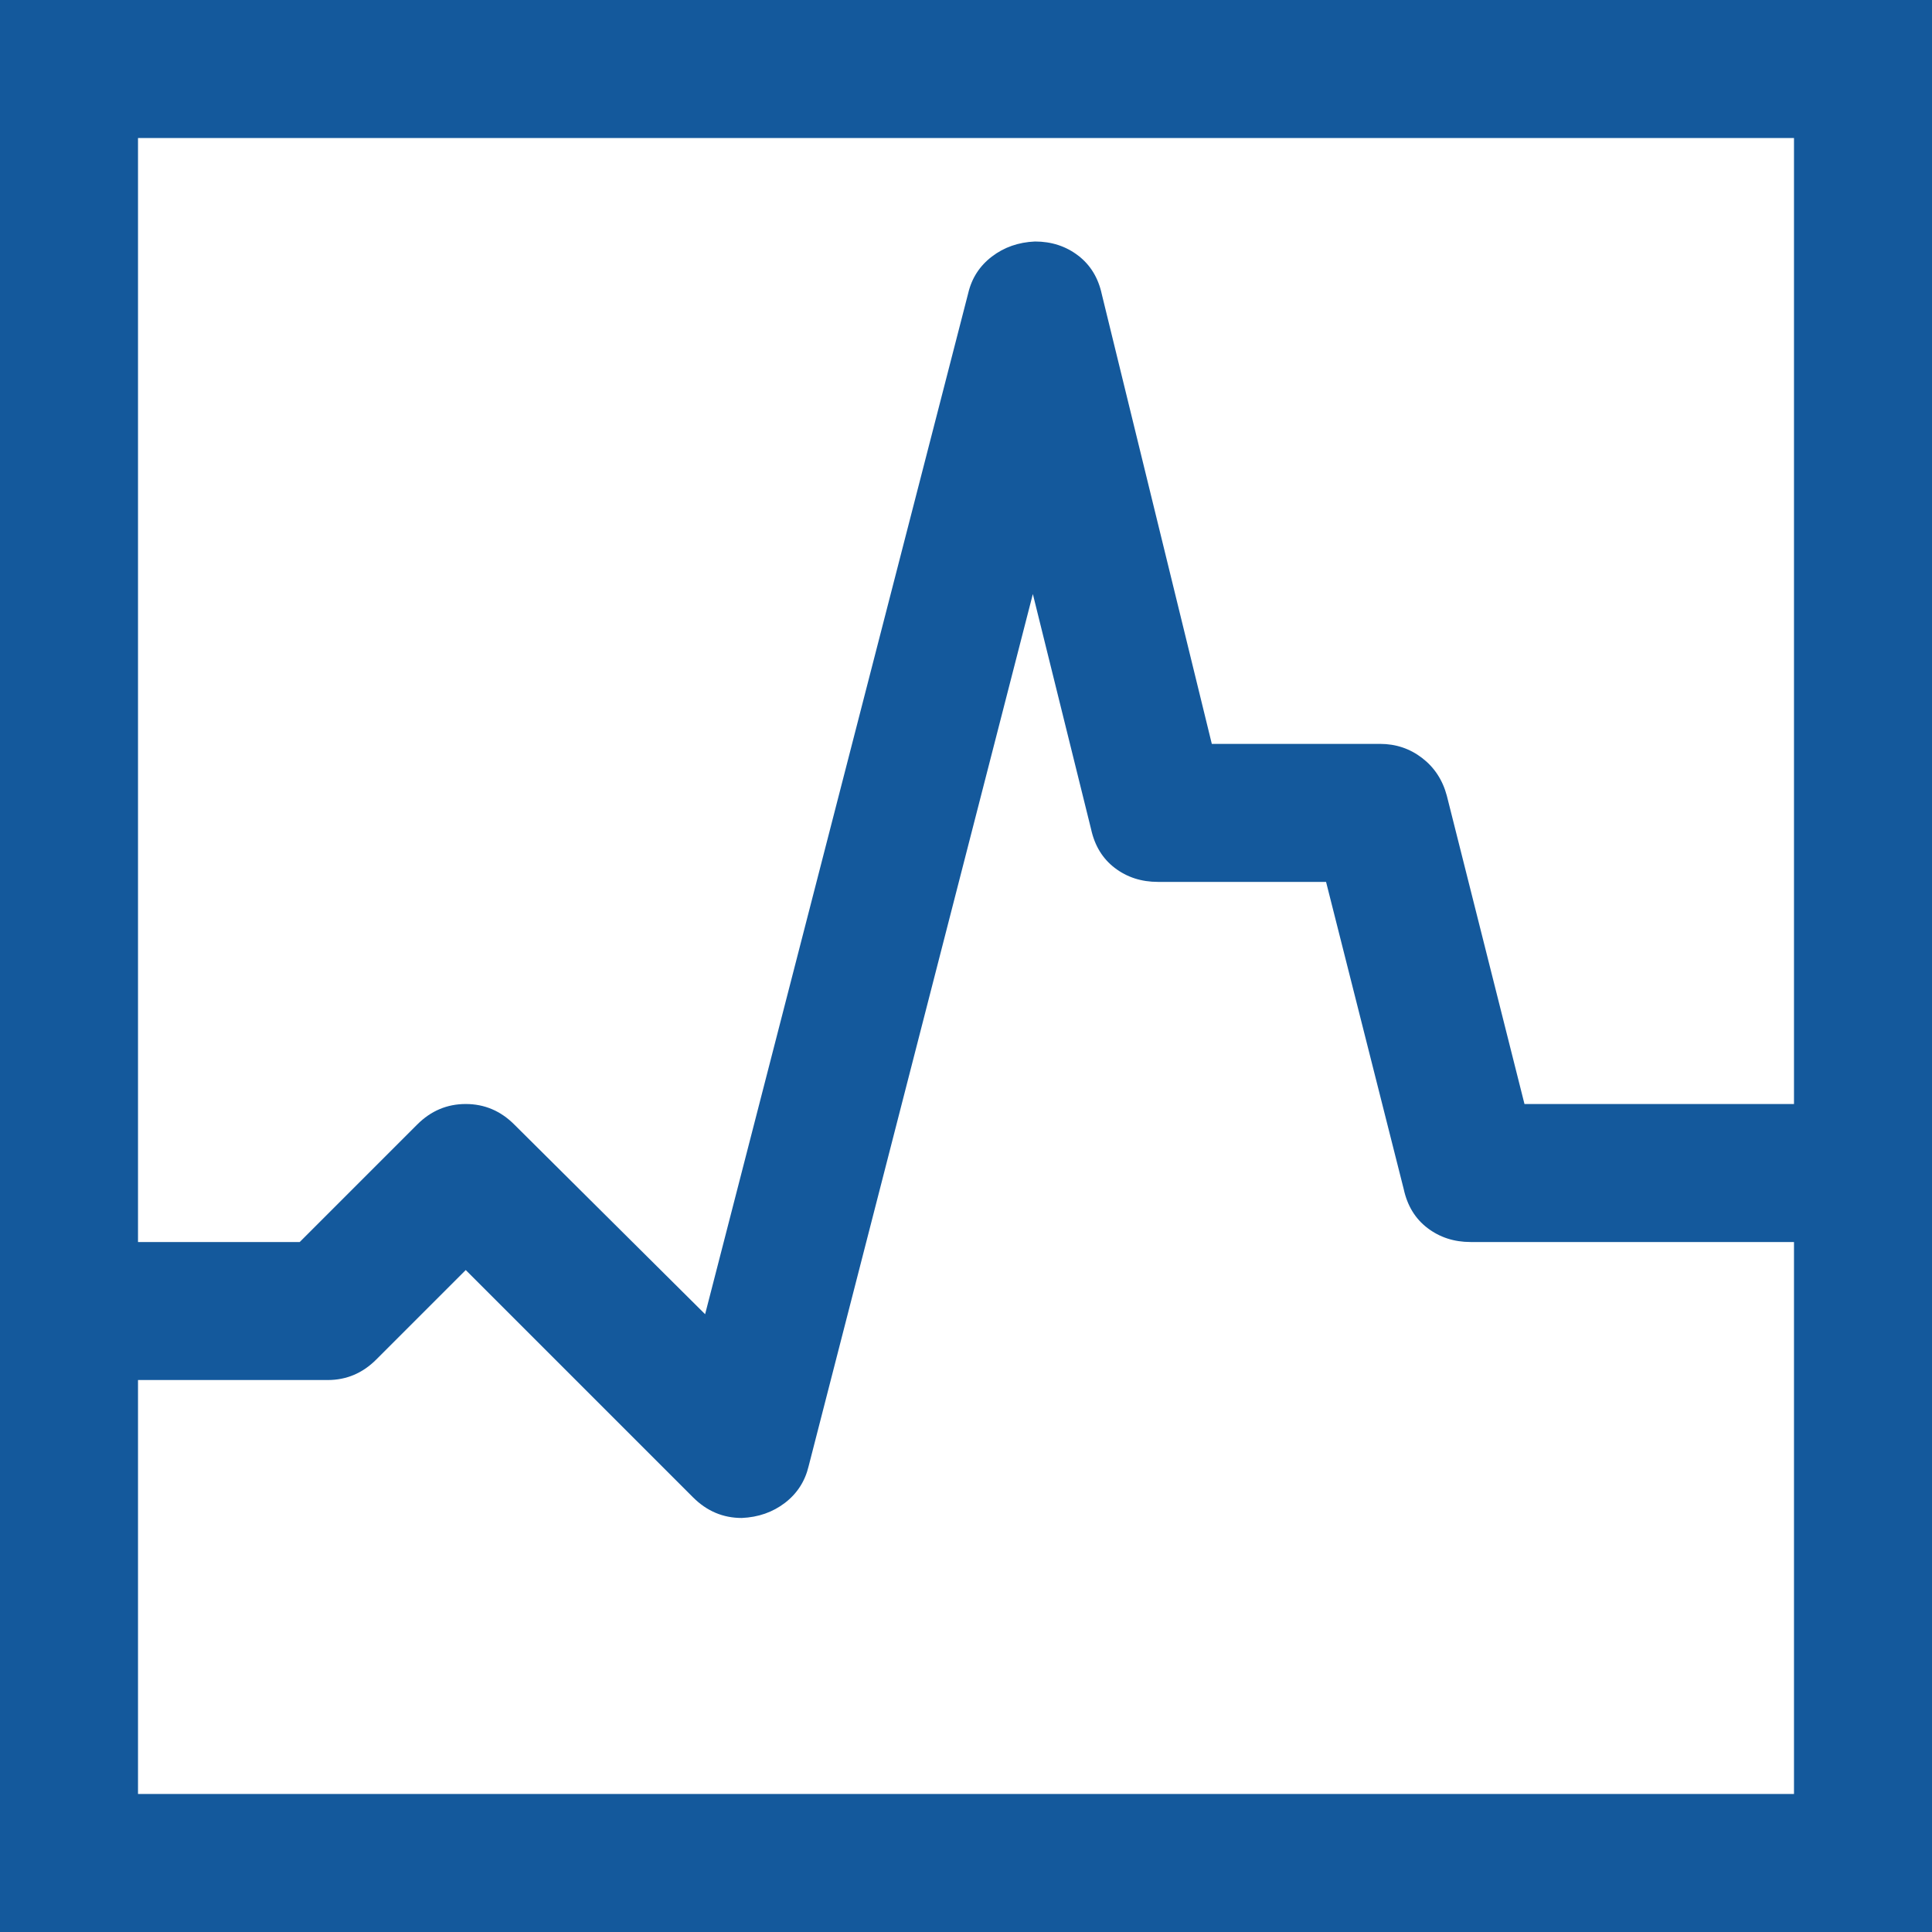 <svg width="30" height="30" viewBox="0 0 30 30" fill="none" xmlns="http://www.w3.org/2000/svg">
<path d="M30 0V30H0V0H30ZM2.143 2.143V19.286H4.654L6.479 17.461C6.691 17.249 6.942 17.143 7.232 17.143C7.522 17.143 7.773 17.249 7.985 17.461L10.949 20.407L15.034 4.554C15.089 4.319 15.212 4.129 15.402 3.984C15.591 3.839 15.815 3.761 16.071 3.75C16.328 3.75 16.551 3.823 16.741 3.968C16.931 4.113 17.054 4.314 17.109 4.57L18.817 11.551H21.429C21.674 11.551 21.892 11.624 22.081 11.769C22.271 11.914 22.4 12.109 22.466 12.355L23.672 17.143H27.857V2.143H2.143ZM27.857 27.857V19.286H22.835C22.578 19.286 22.355 19.213 22.165 19.068C21.975 18.923 21.853 18.722 21.797 18.465L20.591 13.694H17.98C17.723 13.694 17.5 13.622 17.31 13.477C17.12 13.332 16.998 13.131 16.942 12.874L16.038 9.224L12.556 22.768C12.5 23.002 12.377 23.192 12.188 23.337C11.998 23.482 11.775 23.56 11.518 23.571C11.228 23.571 10.977 23.465 10.764 23.253L7.232 19.721L5.843 21.11C5.631 21.323 5.379 21.429 5.089 21.429H2.143V27.857H27.857Z" fill="#14599C"/>
</svg>
